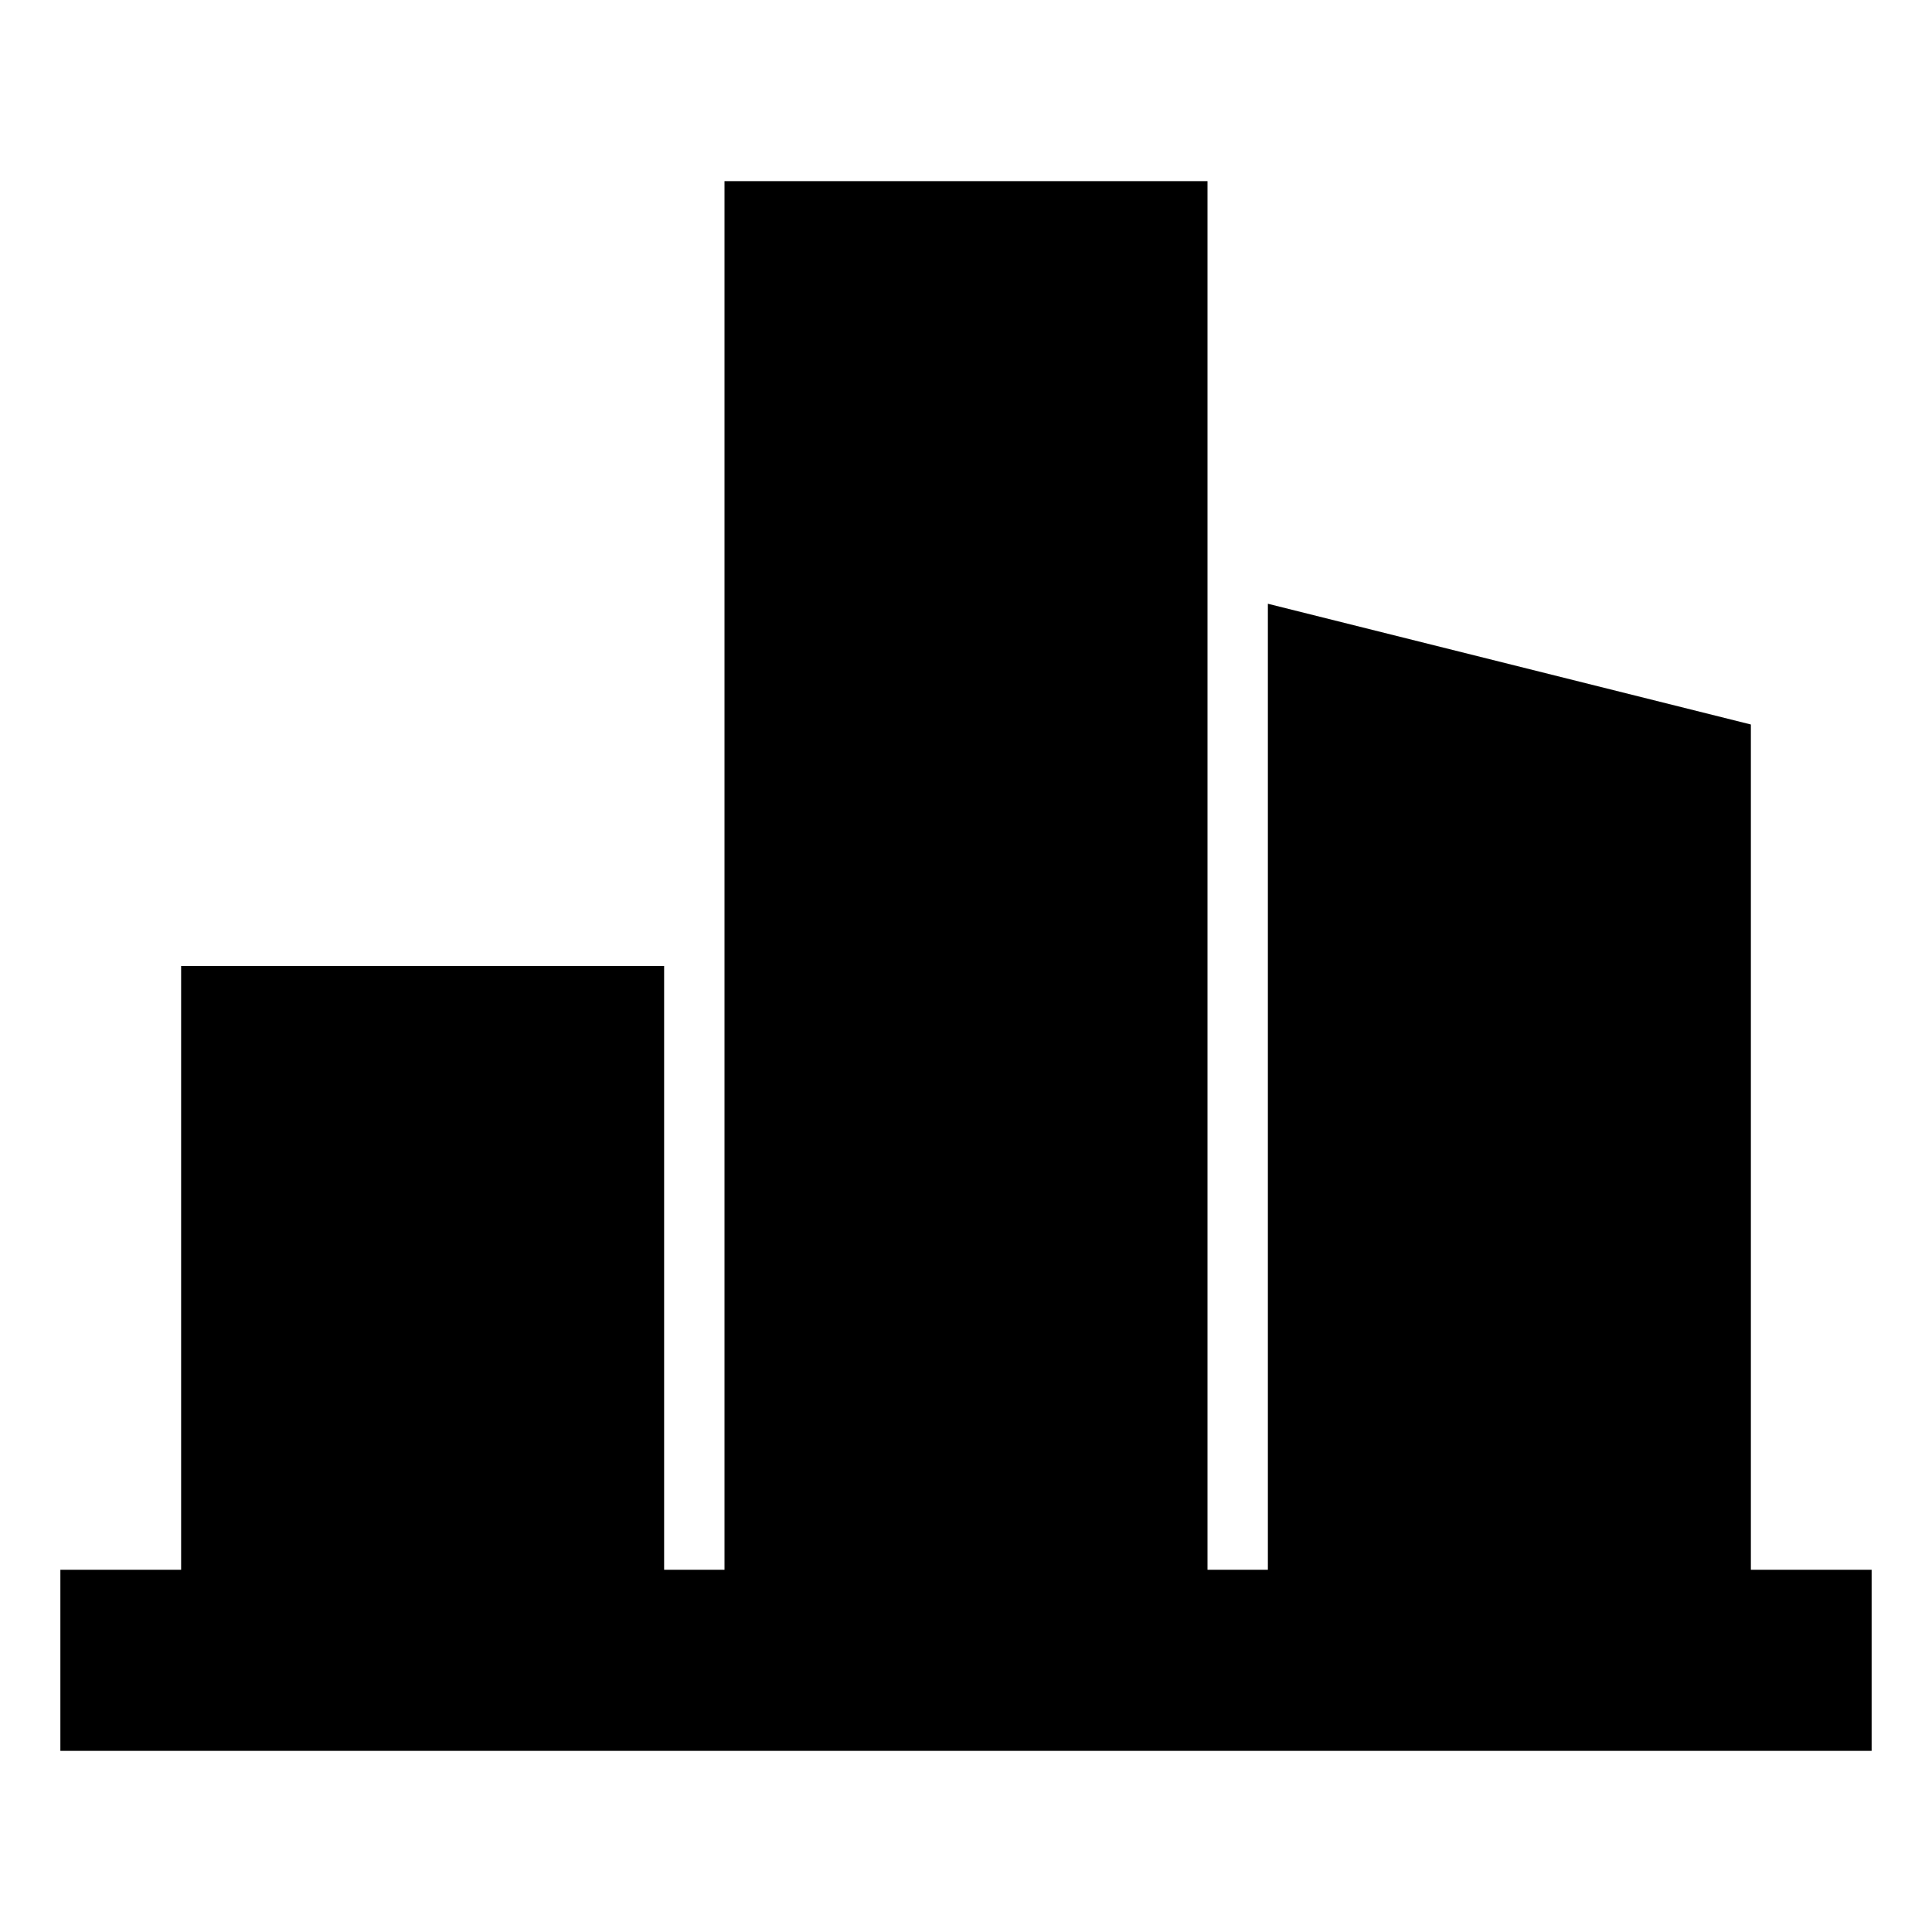 <?xml version="1.0" encoding="UTF-8"?>
<svg width="32px" height="32px" viewBox="0 0 32 32" version="1.1" xmlns="http://www.w3.org/2000/svg" xmlns:xlink="http://www.w3.org/1999/xlink">
    <title>编组 54</title>
    <g id="页面-1" stroke="none" stroke-width="1" fill="none" fill-rule="evenodd">
        <g id="编组-54" fill="#000000">
            <g id="icon-yiliao备份-12" transform="translate(16, 16) scale(1, -1) translate(-16, -16) " fill-rule="nonzero" opacity="0">
                <rect id="Rectangle-path" x="0" y="0" width="32" height="32"></rect>
            </g>
            <path d="M20,3 L20,26 L21,26 L21,10 L29,12 L29,26 L31,26 L31,29 L1,29 L1,26 L3,26 L3,16 L11,16 L11,26 L12,26 L12,3 L20,3 Z" id="形状结合备份-14"></path>
        </g>
    </g>
</svg>